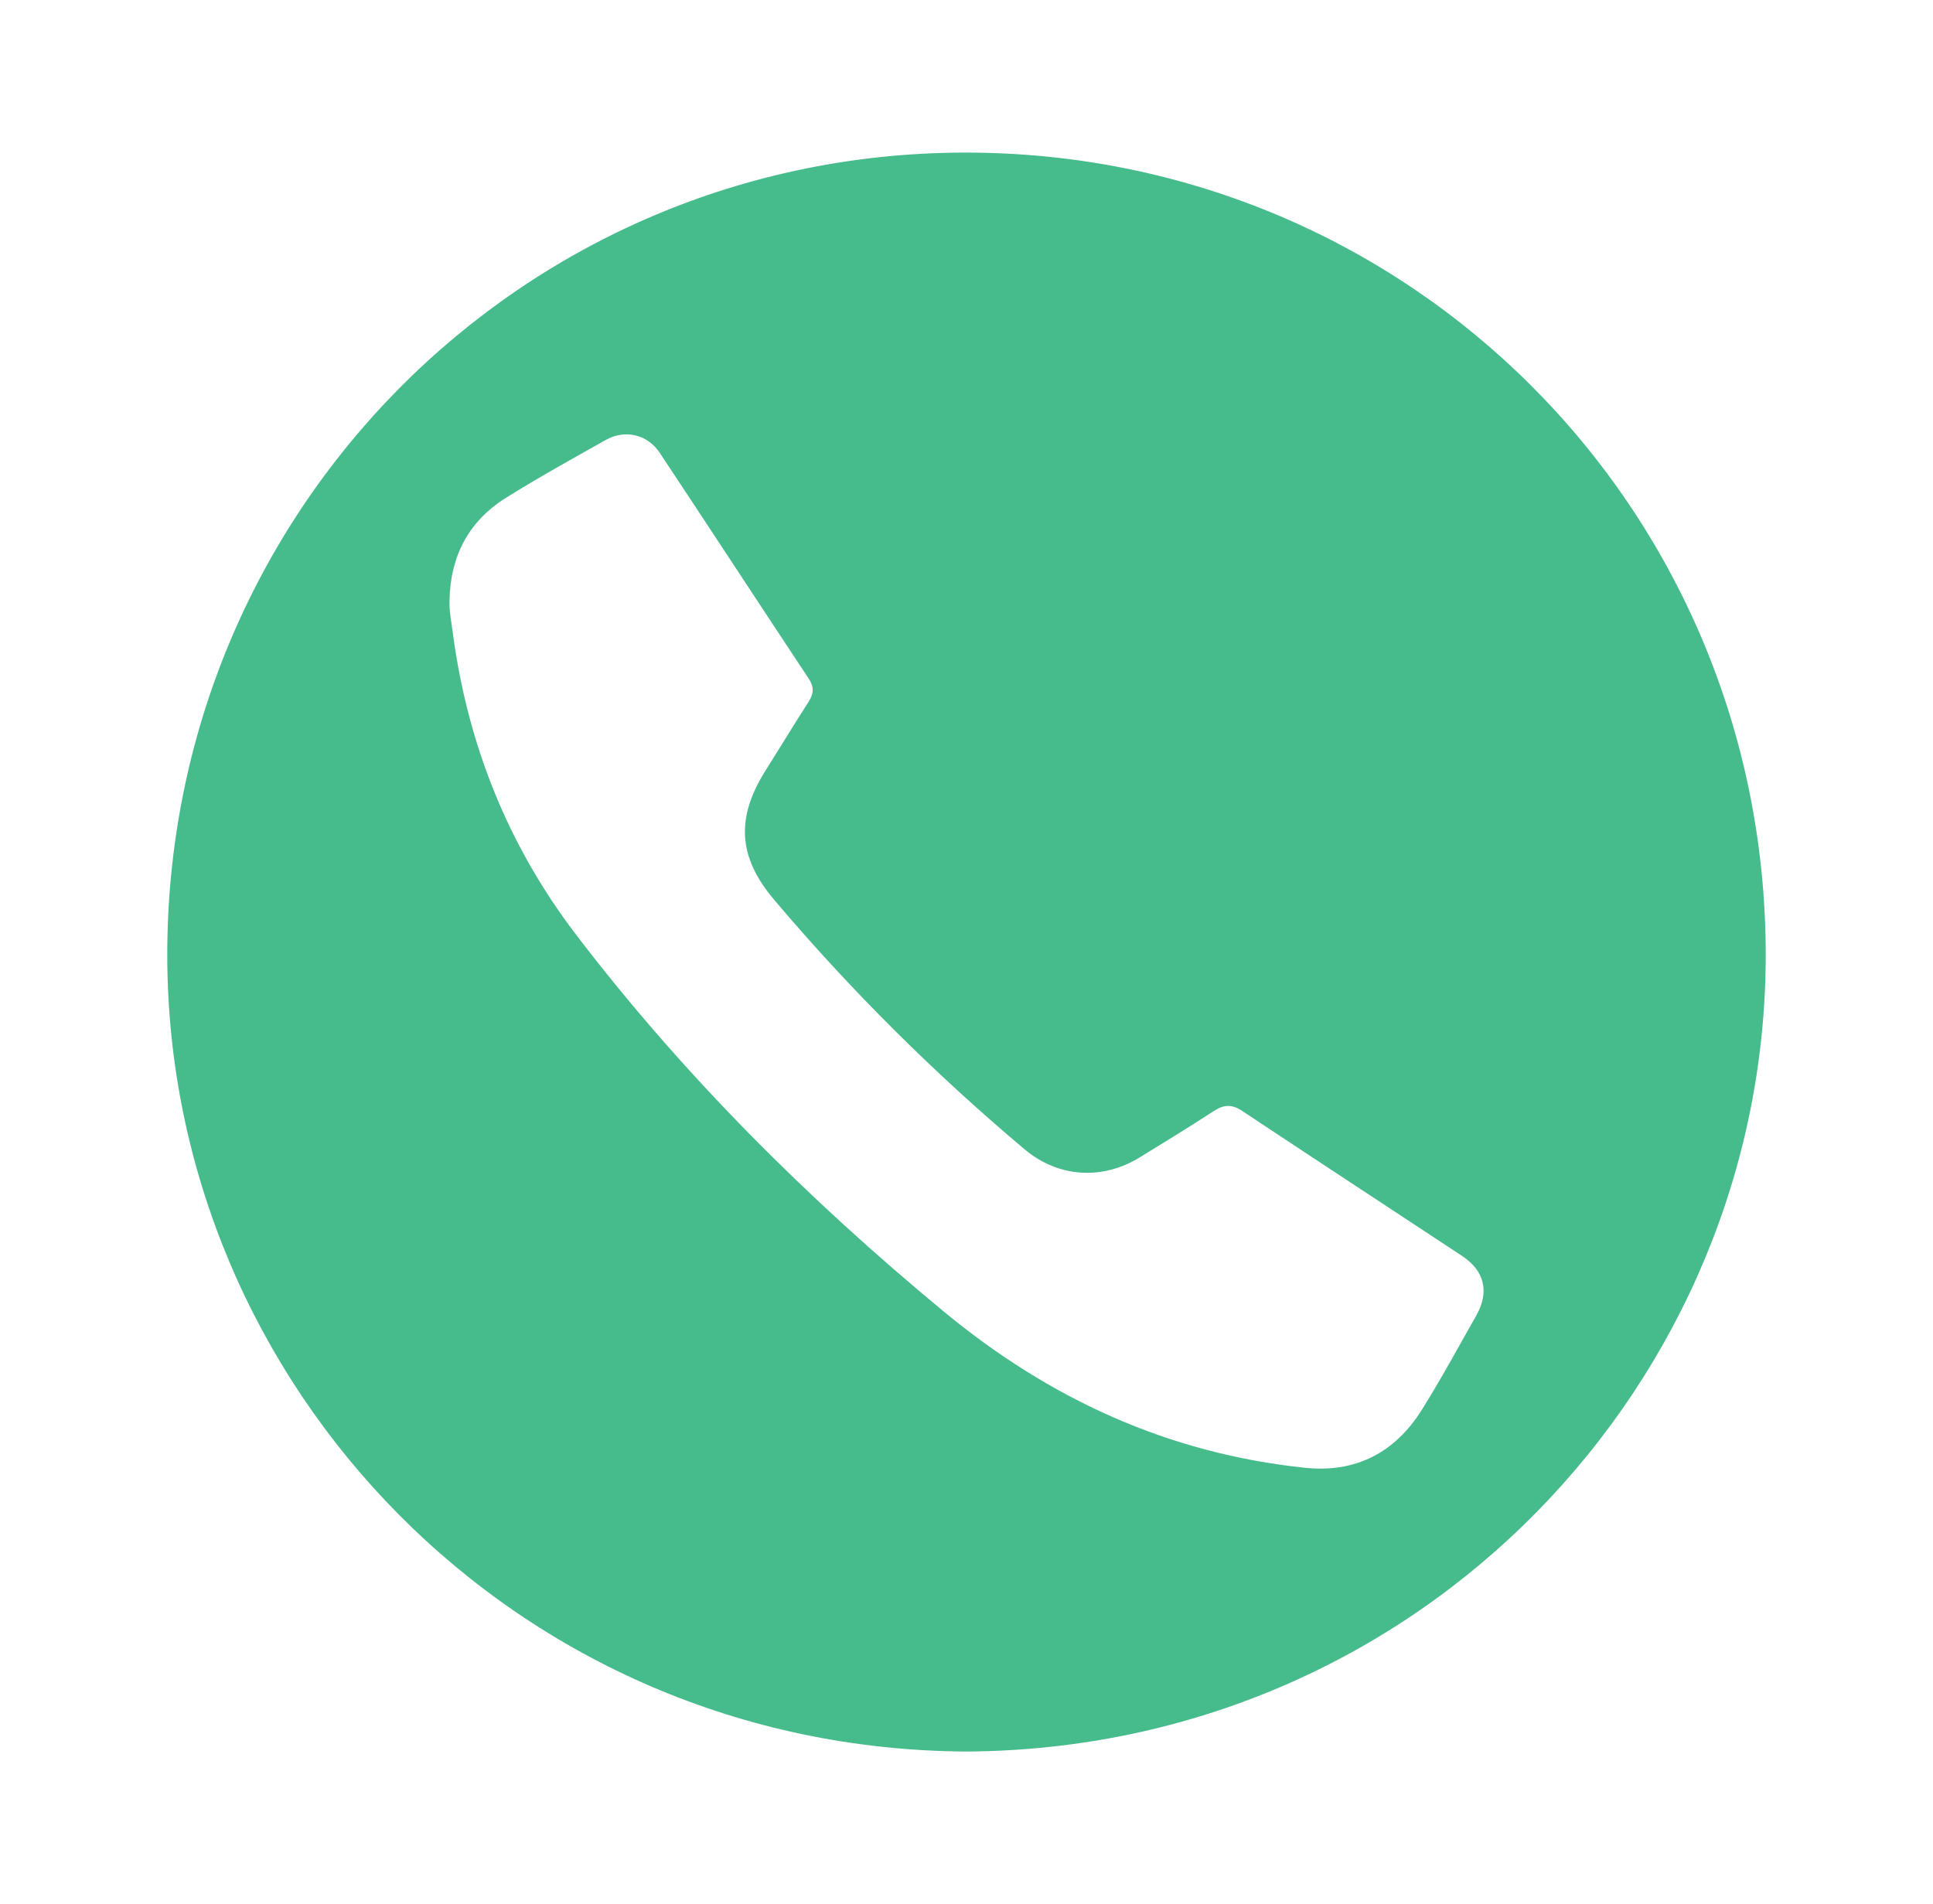 <?xml version="1.0" encoding="UTF-8"?>
<svg id="Layer_1" data-name="Layer 1" xmlns="http://www.w3.org/2000/svg" viewBox="0 0 384 378.34">
  <defs>
    <style>
      .cls-1 {
        fill: #46bb8b;
        stroke-width: 0px;
      }
    </style>
  </defs>
  <g id="pL4JE7">
    <path class="cls-1" d="m192.15,348.02c-89.6-.37-158.69-72.69-158.92-157.87-.23-88.35,70.29-159.6,158.2-159.83,88.23-.23,159.09,70.49,159.34,158.98.24,85.12-68.5,158.12-158.62,158.72ZM89.31,119.24c-.1,2.18.35,4.29.63,6.42,2.91,22.11,10.92,42.24,24.42,59.95,21.32,27.95,46.06,52.6,73.14,75,21,17.37,44.66,28.22,71.83,31.04,10.07,1.04,17.86-3.09,23.16-11.58,3.8-6.09,7.23-12.41,10.77-18.66,2.66-4.69,1.66-8.91-2.81-11.86-14.56-9.62-29.16-19.16-43.69-28.82-2.02-1.34-3.62-1.28-5.59,0-4.85,3.16-9.78,6.18-14.71,9.21-7.48,4.62-16.24,4.04-22.91-1.57-17.97-15.12-34.56-31.62-49.73-49.55-7.25-8.56-7.69-16.32-1.65-25.87,2.84-4.49,5.59-9.05,8.47-13.52,1.04-1.62,1.1-2.96,0-4.61-9.89-14.94-19.69-29.93-29.59-44.86-2.4-3.63-6.87-4.69-10.64-2.58-6.67,3.74-13.37,7.46-19.85,11.5-7.44,4.64-11.09,11.59-11.26,20.35Z"/>
  </g>
</svg>